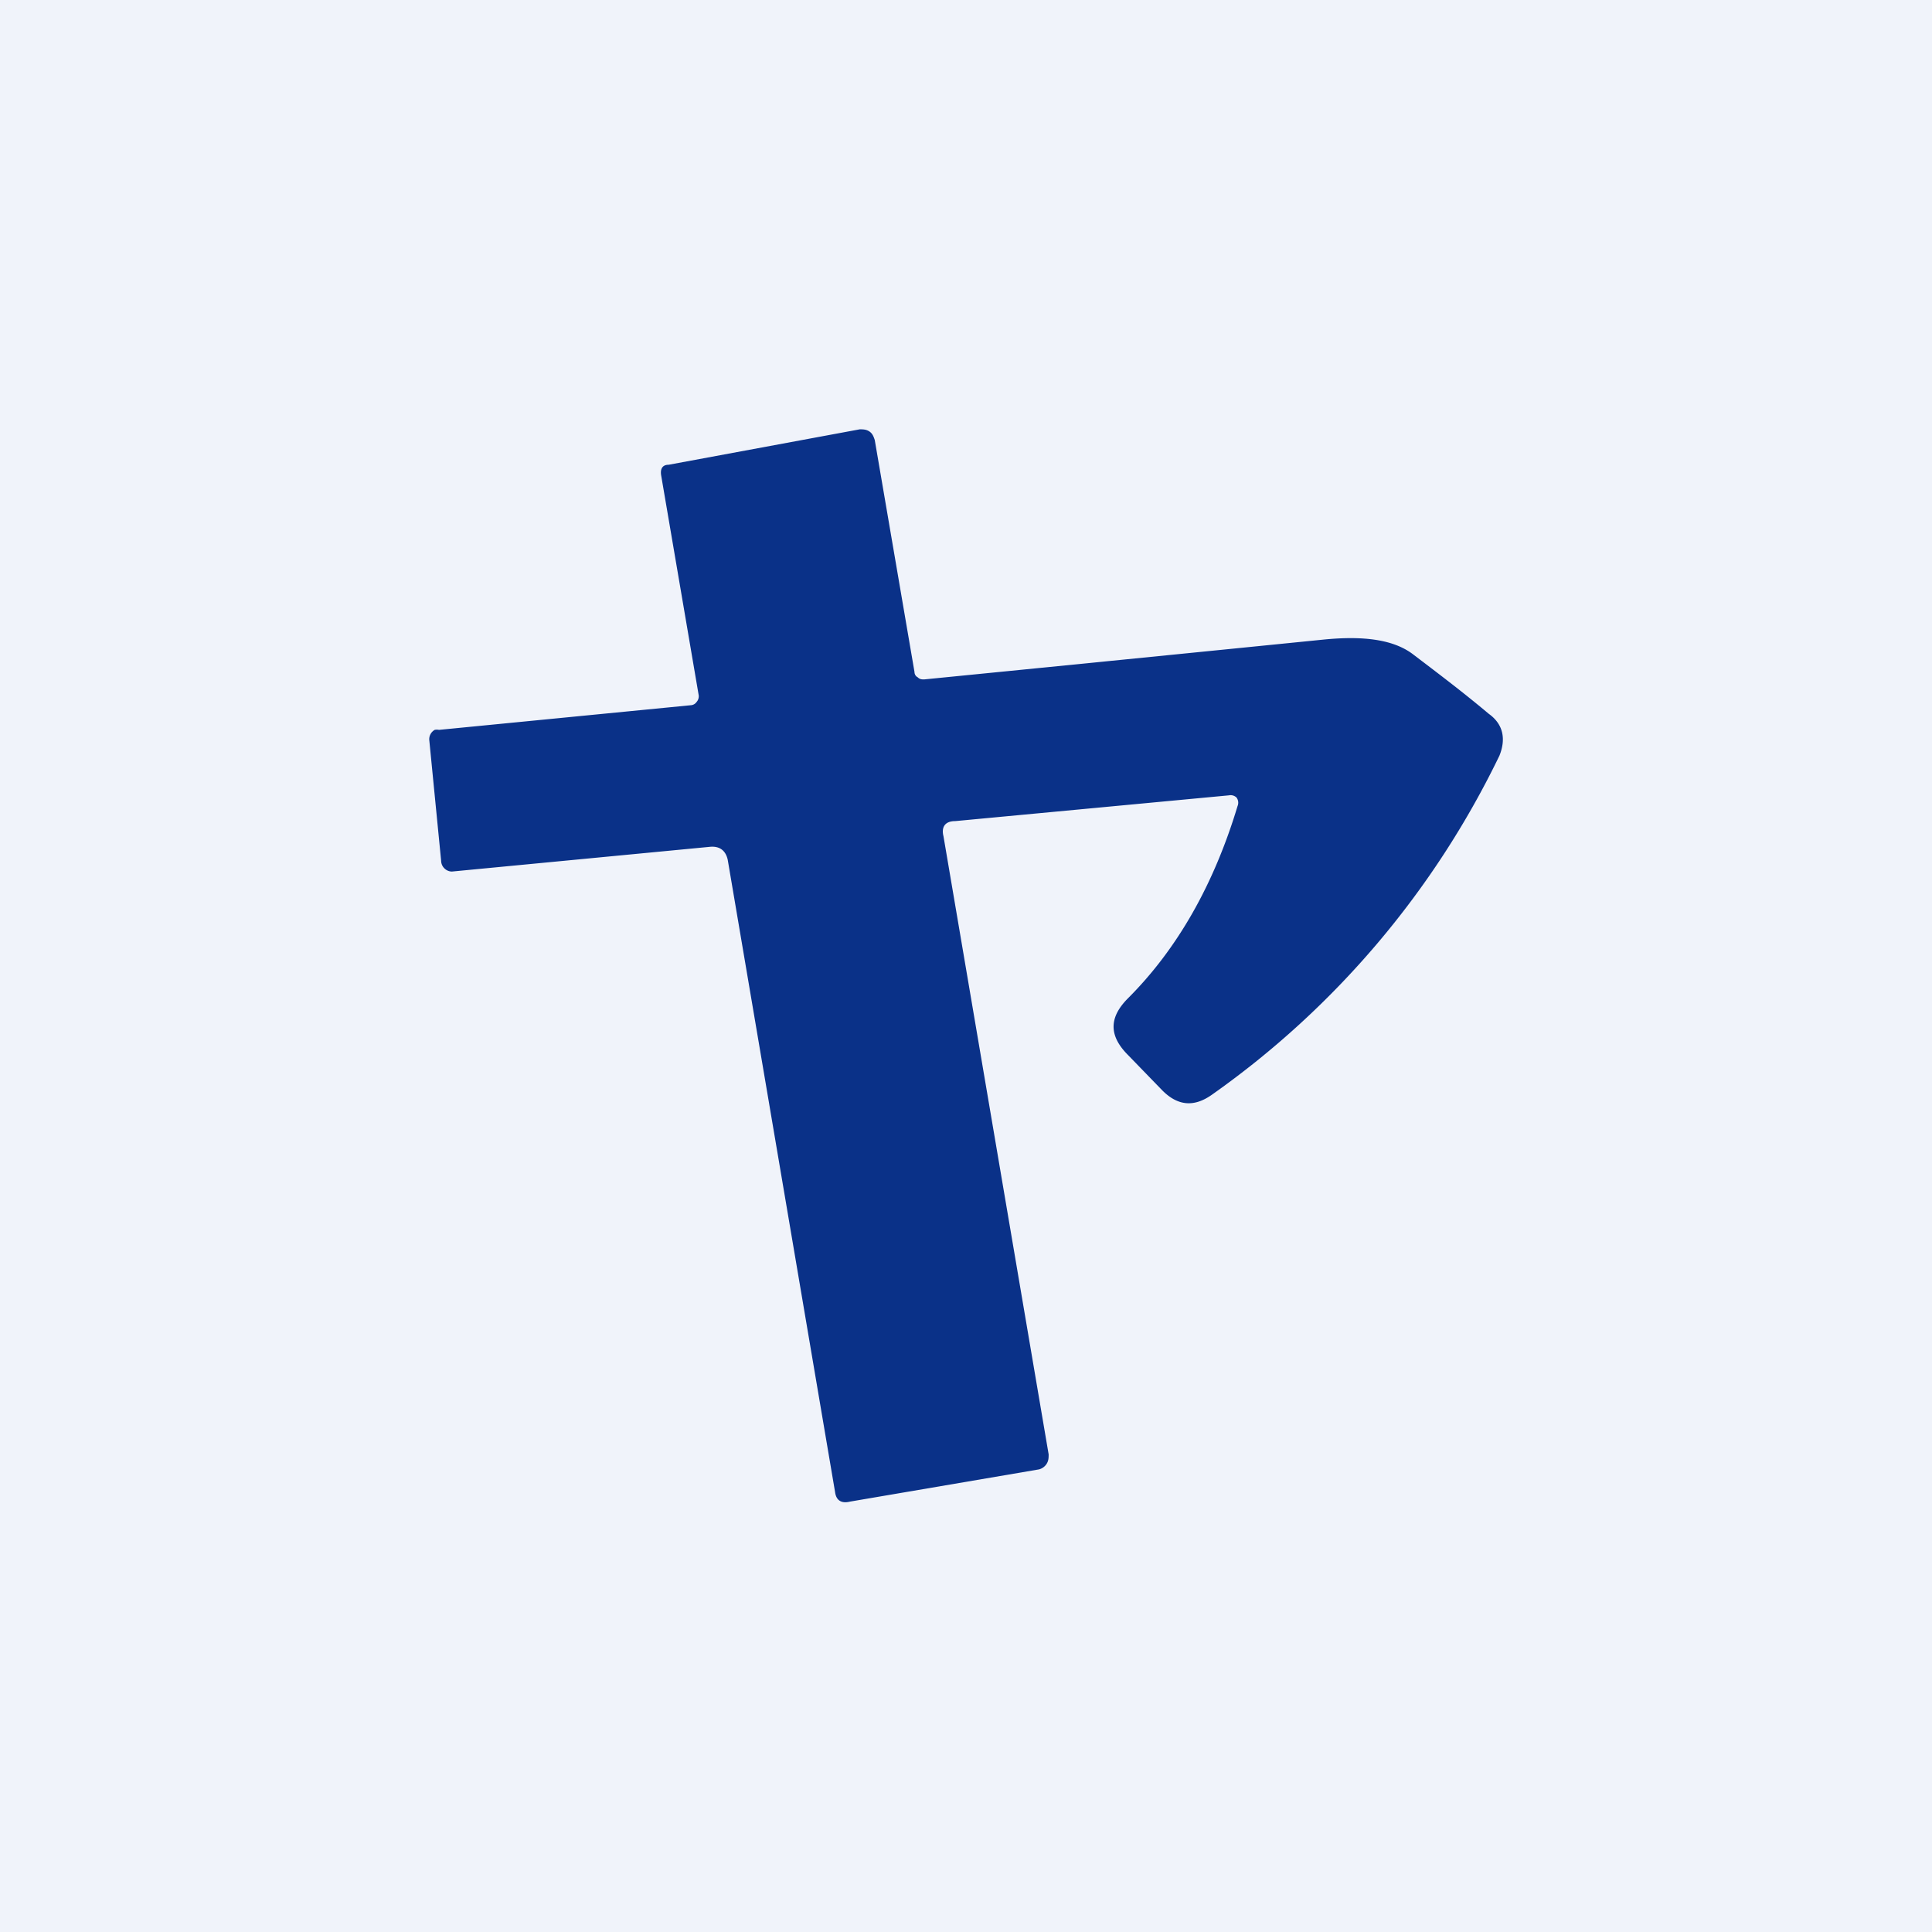 <!-- by TradingView --><svg width="18" height="18" viewBox="0 0 18 18" xmlns="http://www.w3.org/2000/svg"><path fill="#F0F3FA" d="M0 0h18v18H0z"/><path d="M11.53 7.51a.08.08 0 0 0-.01-.08.08.08 0 0 0-.07-.02l-2.55.24c-.1 0-.13.06-.11.14l.98 5.76c0 .03 0 .06-.02.09a.12.12 0 0 1-.07.05l-1.76.3c-.08.02-.13-.01-.14-.09l-1-5.89c-.02-.09-.08-.13-.17-.12l-2.4.23a.1.1 0 0 1-.07-.03.1.1 0 0 1-.03-.07L4 6.9a.1.1 0 0 1 .05-.1.1.1 0 0 1 .04 0l2.35-.23a.07.07 0 0 0 .05-.03.08.08 0 0 0 .02-.06l-.35-2.05c-.01-.06.01-.1.07-.1L8.01 4c.03 0 .06 0 .09.02s.04.05.05.08l.37 2.16c0 .02.01.04.03.05.02.02.04.02.06.02a2485 2485 0 0 0 3.71-.37c.39-.04.67 0 .85.14.21.16.45.34.7.55.14.1.16.24.1.39a8.26 8.26 0 0 1-2.68 3.16c-.17.12-.32.1-.46-.04l-.32-.33c-.18-.18-.18-.35 0-.53.46-.46.8-1.06 1.02-1.79Z" fill="#0A3188"/></svg>